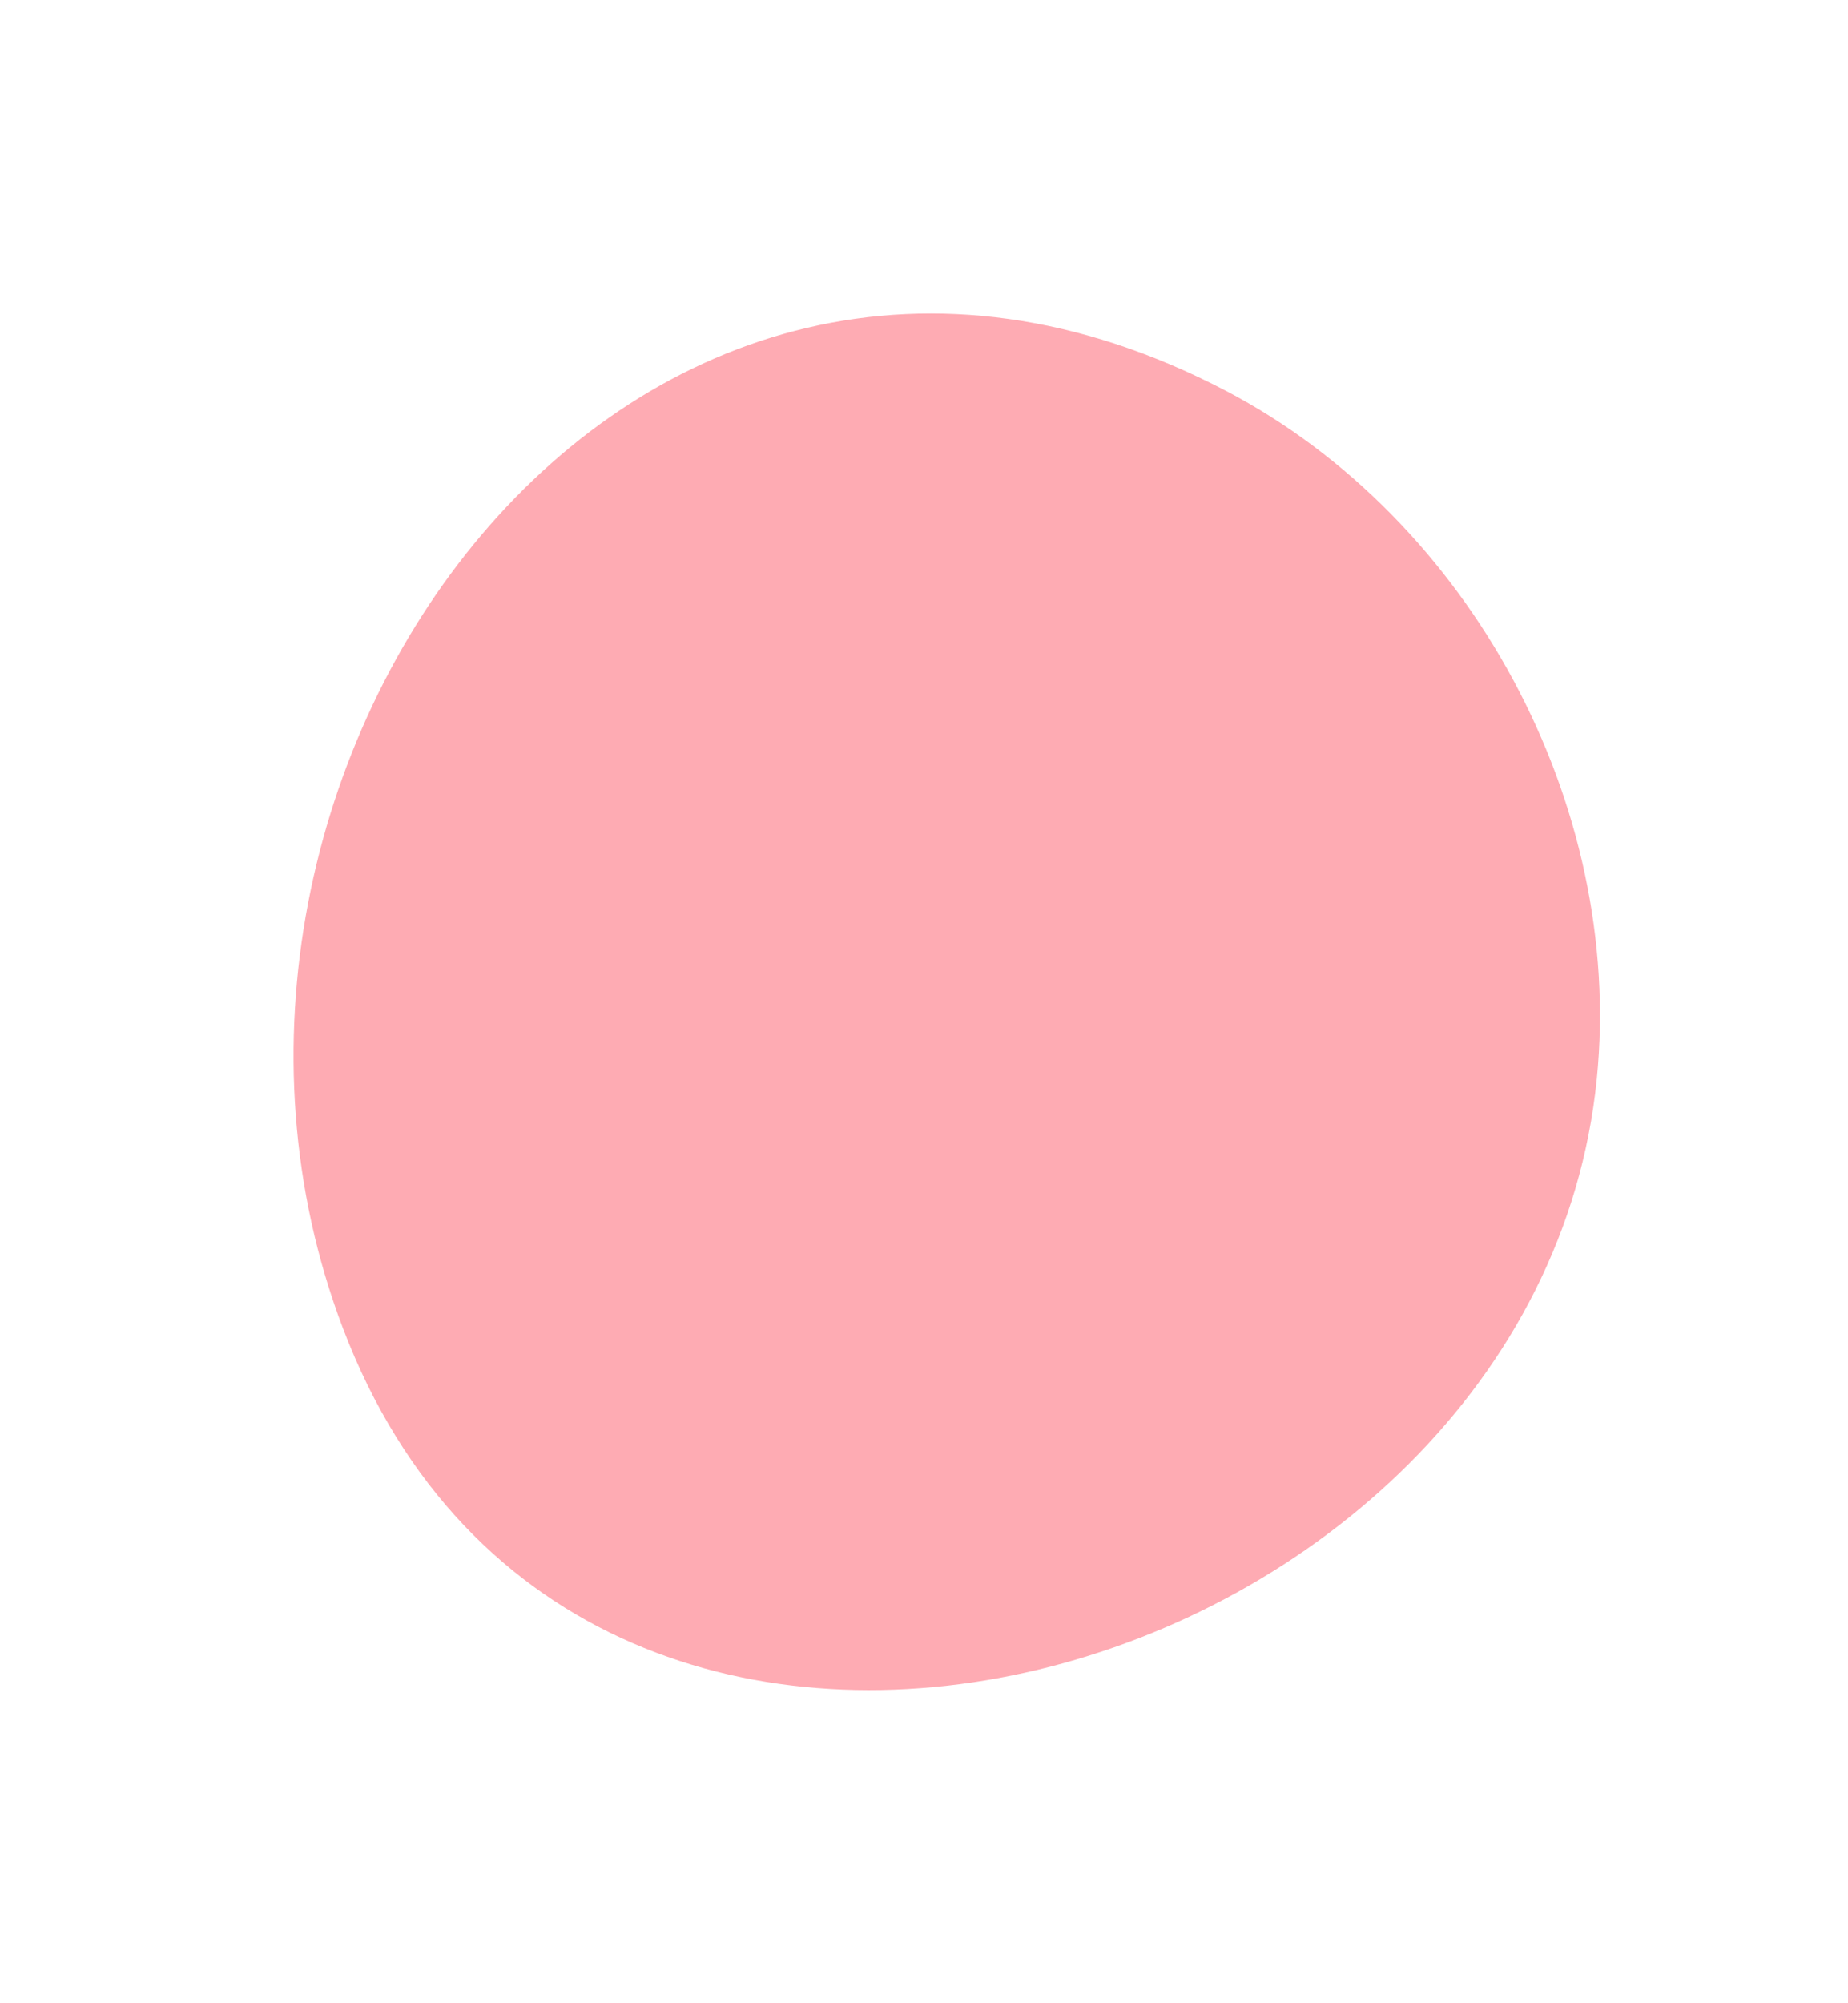<svg width="12" height="13" viewBox="0 0 12 13" fill="none" xmlns="http://www.w3.org/2000/svg">
<path d="M10.369 7.001C10.547 5.221 9.546 3.366 7.96 2.536C4.098 0.517 0.854 5.009 2.227 8.62C3.795 12.745 9.973 10.945 10.369 7.001Z" fill="#FEABB3"/>
</svg>
